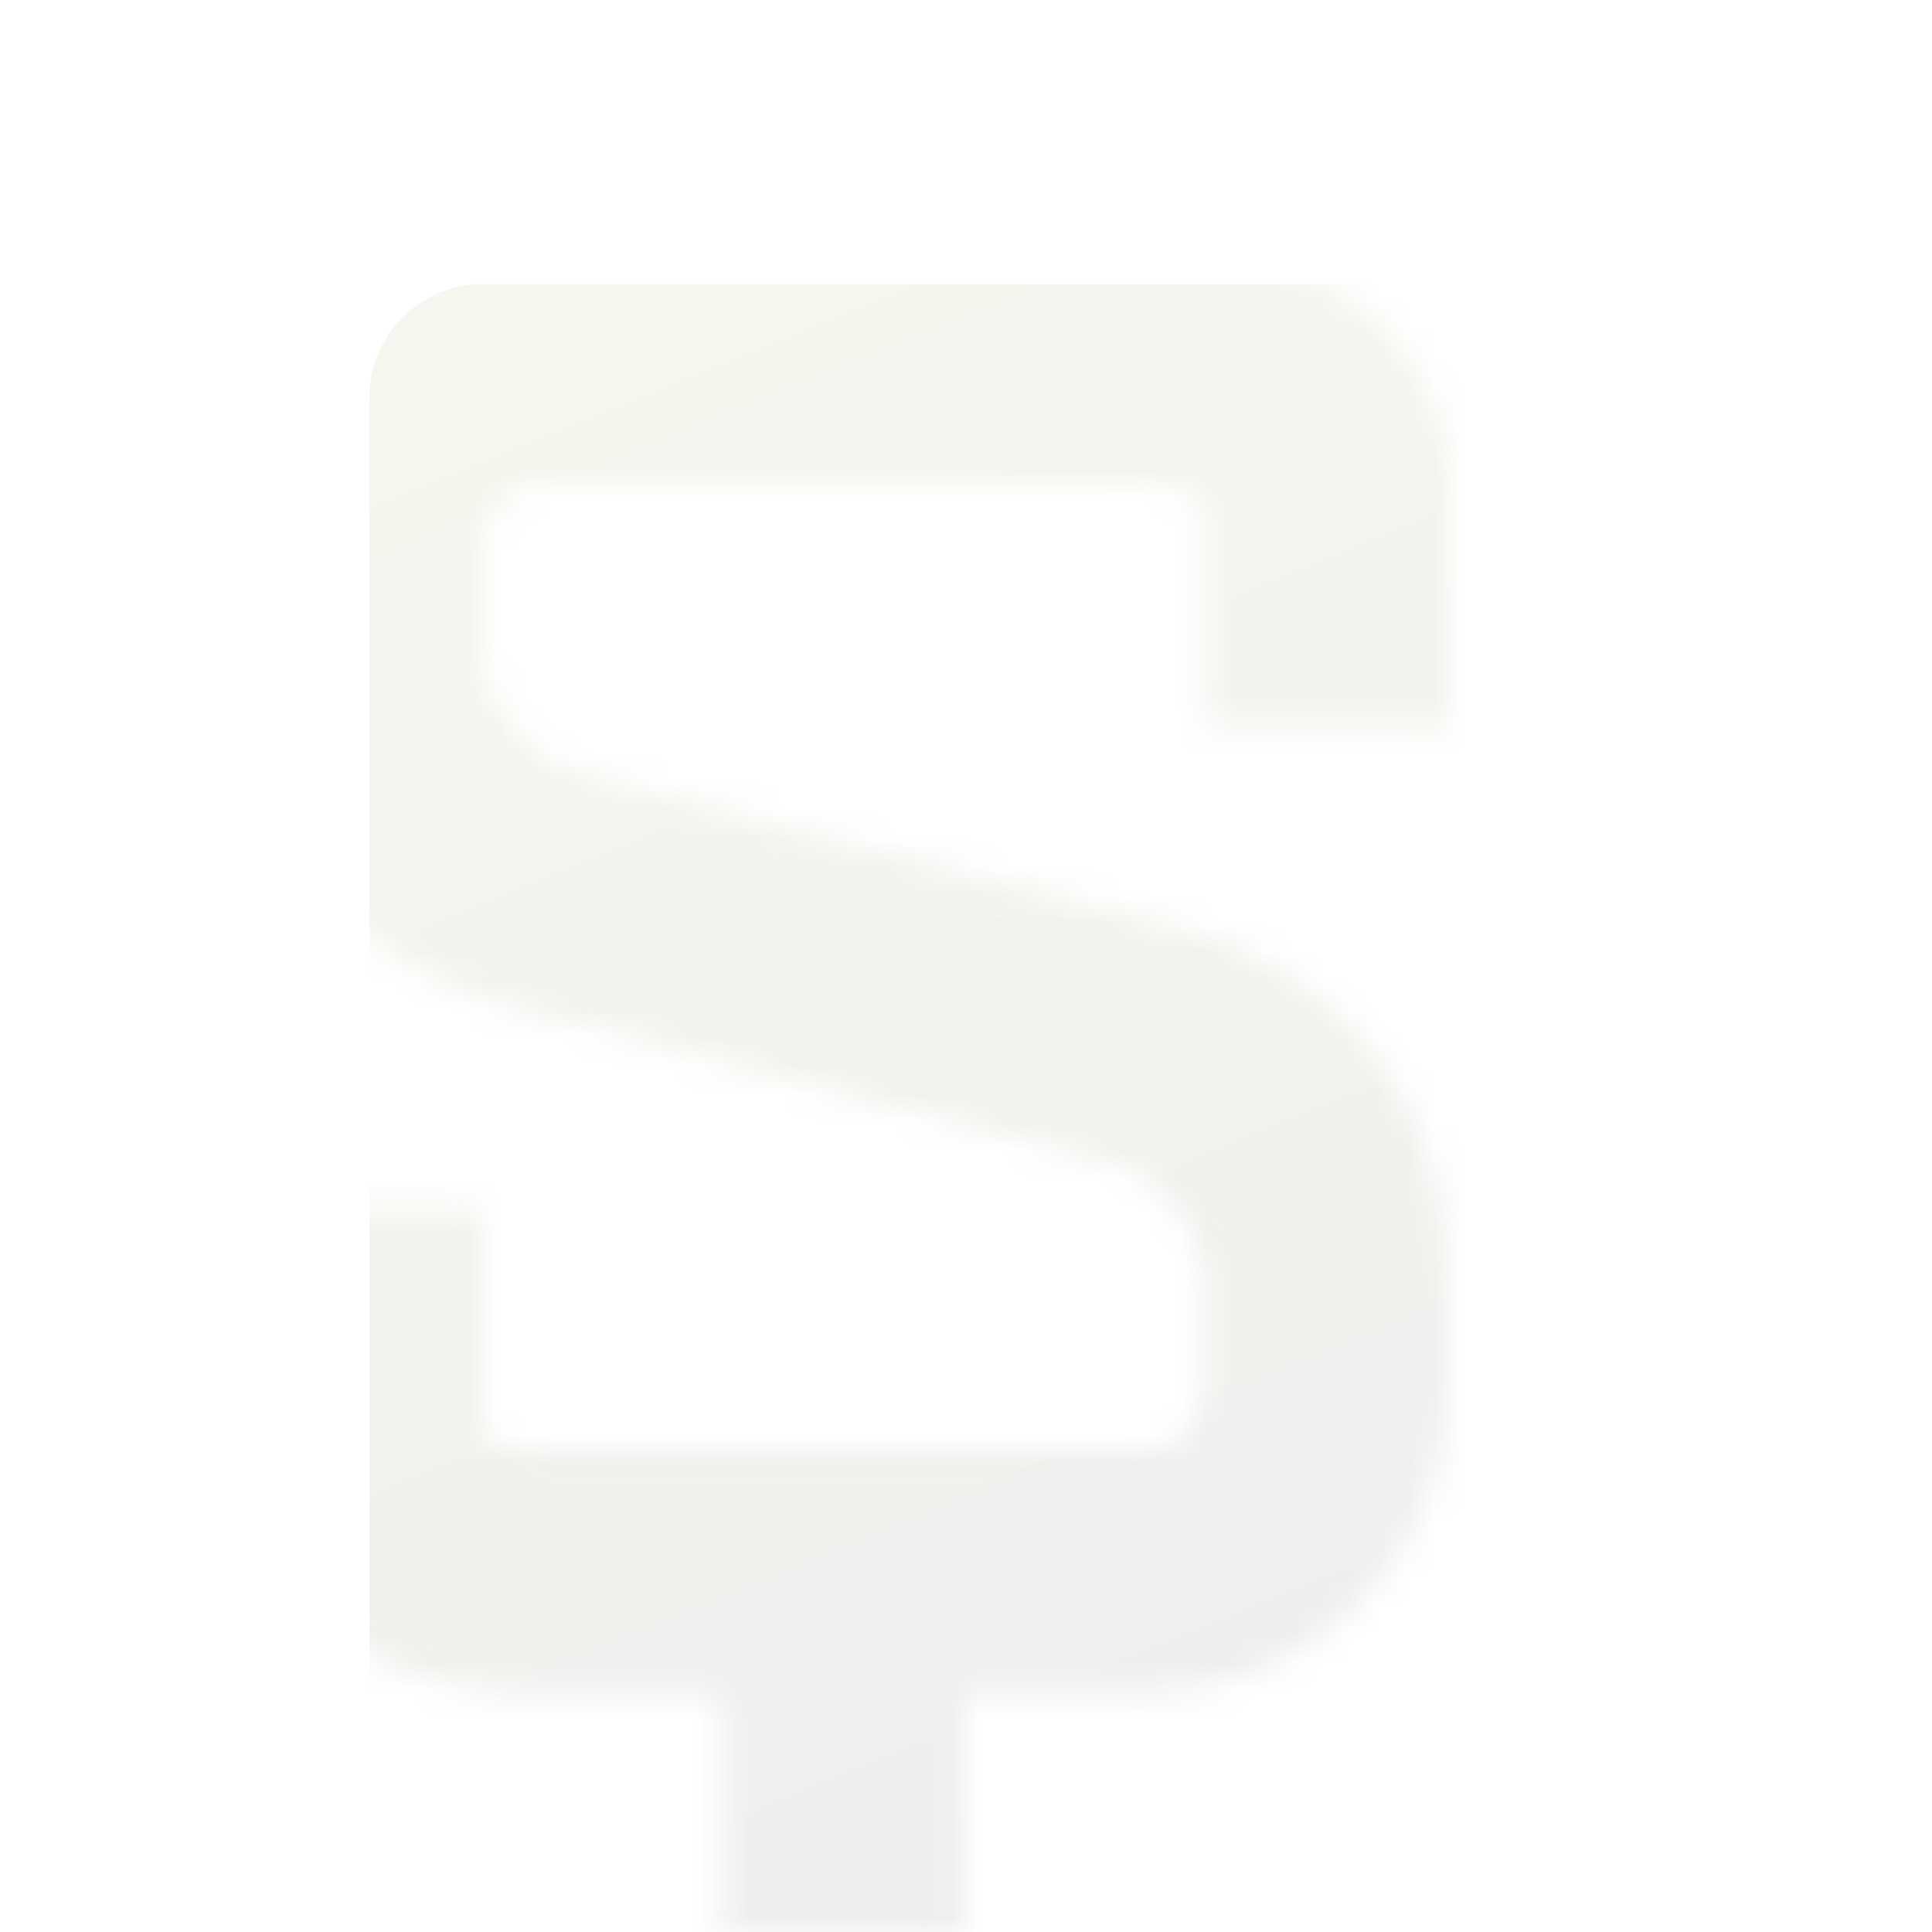 <svg width="68" height="68" viewBox="0 0 68 68" fill="none" xmlns="http://www.w3.org/2000/svg">
<mask id="mask0" mask-type="alpha" maskUnits="userSpaceOnUse" x="0" y="0" width="68" height="68">
<g clip-path="url(#clip0)">
<path d="M25.5 0V8.5H19.125C13.345 8.5 8.5 13.345 8.5 19.125V23.375C8.5 29.155 12.24 33.915 17.765 35.36L39.525 40.97C40.715 41.31 42.415 43.435 42.415 44.71V48.96C42.415 50.15 41.48 51.085 40.29 51.085H19.04C18.302 51.082 17.574 50.907 16.915 50.575V42.585H8.415V51.085C8.415 53.975 10.115 56.44 12.155 57.715C14.11 59.075 16.575 59.585 19.04 59.585H25.415V68.085H33.915V59.585H40.29C46.155 59.585 50.915 54.825 50.915 48.96V44.71C50.915 38.93 47.175 34.17 41.65 32.725L19.89 27.115C18.7 26.775 17 24.65 17 23.375V19.125C17 17.935 17.935 17 19.125 17H40.375C41.31 17 42.16 17.34 42.5 17.51V25.5H51V17C51 14.11 49.3 11.645 47.26 10.37C45.305 9.01 42.84 8.5 40.375 8.5H34V0H25.5Z" fill="black"/>
</g>
</mask>
<g mask="url(#mask0)">
<rect x="13" y="10" width="150" height="80" rx="4" fill="url(#paint0_linear)" fill-opacity="0.1"/>
</g>
<defs>
<linearGradient id="paint0_linear" x1="243.735" y1="57.273" x2="193.73" y2="-65.143" gradientUnits="userSpaceOnUse">
<stop offset="0.255" stop-color="#282840"/>
<stop offset="1" stop-color="#A8B15E"/>
</linearGradient>
<clipPath id="clip0">
<rect width="68" height="68" fill="white"/>
</clipPath>
</defs>
</svg>
